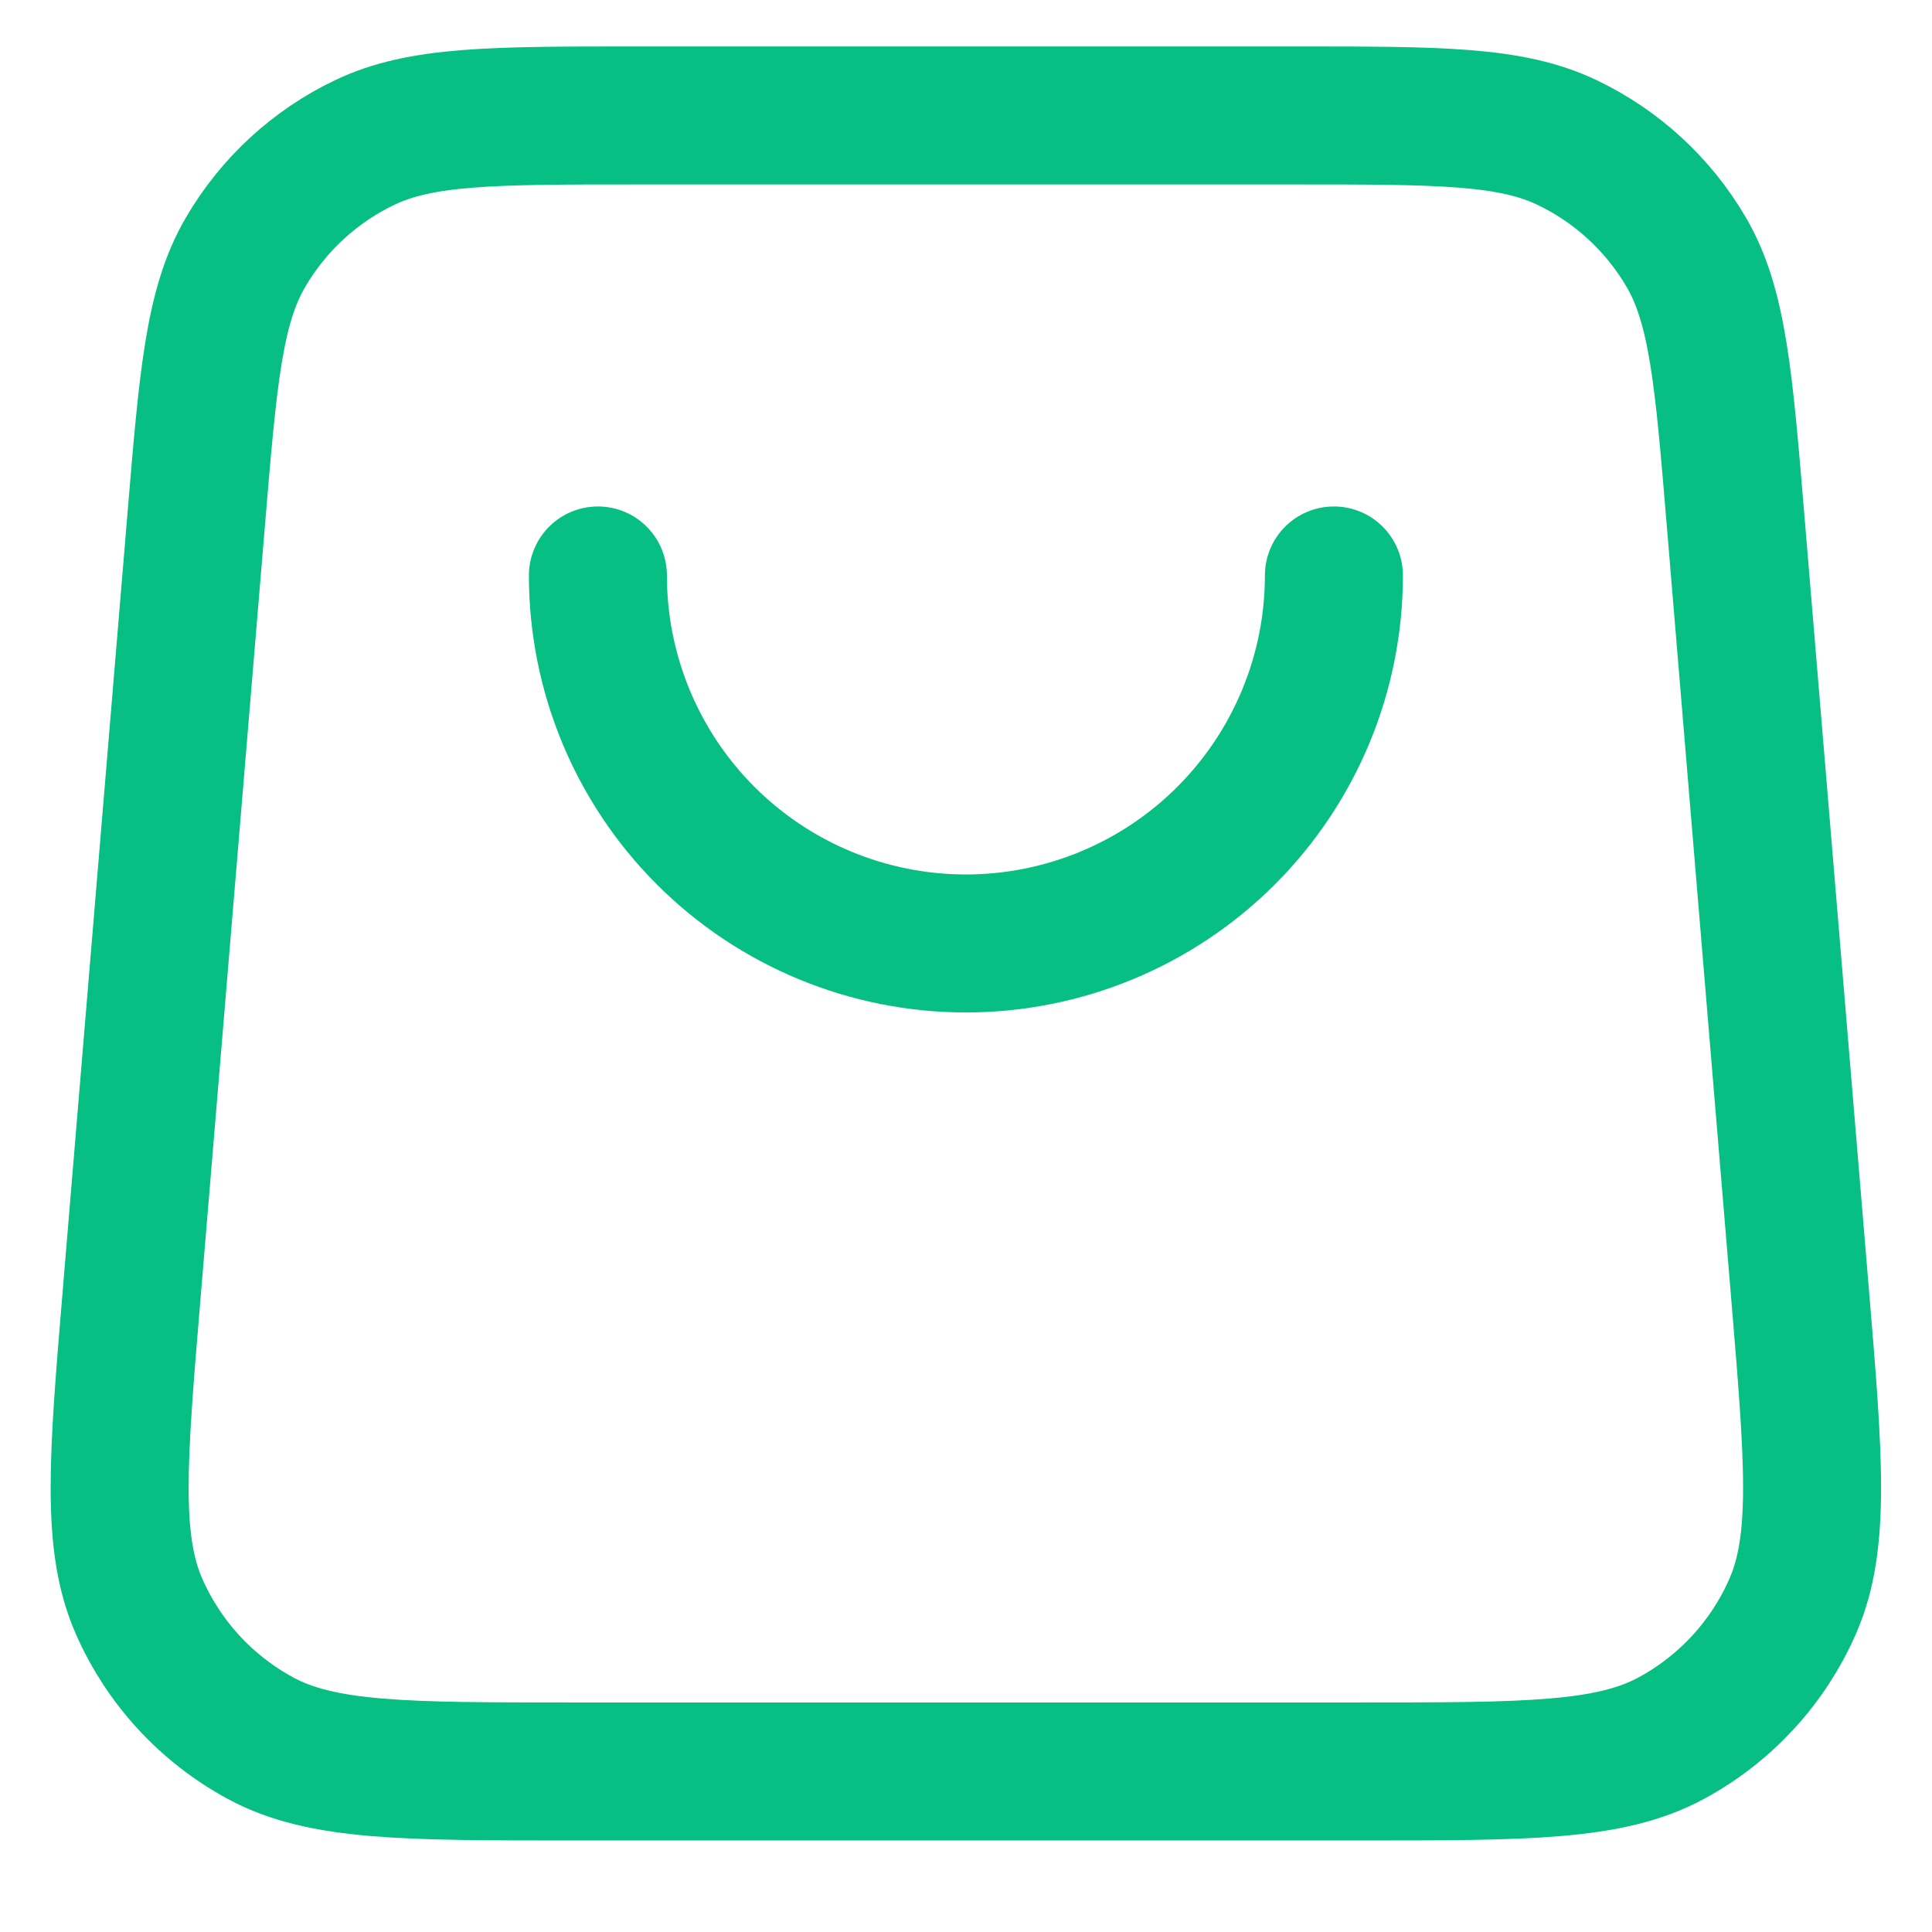 <svg width="21" height="21" viewBox="0 0 21 21" fill="none" xmlns="http://www.w3.org/2000/svg">
<path id="Icon" d="M14.499 6.255C14.499 7.316 14.077 8.333 13.327 9.083C12.577 9.833 11.559 10.255 10.499 10.255C9.438 10.255 8.42 9.833 7.67 9.083C6.92 8.333 6.499 7.316 6.499 6.255M2.132 5.656L1.432 14.056C1.281 15.861 1.206 16.763 1.511 17.459C1.779 18.071 2.244 18.575 2.831 18.893C3.499 19.255 4.404 19.255 6.215 19.255H14.782C16.593 19.255 17.498 19.255 18.166 18.893C18.754 18.575 19.218 18.071 19.486 17.459C19.791 16.763 19.716 15.861 19.565 14.056L18.865 5.656C18.736 4.104 18.671 3.327 18.328 2.74C18.025 2.222 17.574 1.807 17.033 1.549C16.419 1.255 15.64 1.255 14.082 1.255L6.915 1.255C5.357 1.255 4.578 1.255 3.964 1.549C3.423 1.807 2.973 2.222 2.67 2.74C2.326 3.327 2.261 4.104 2.132 5.656Z" stroke="#07BF82" stroke-width="1.5" stroke-linecap="round" stroke-linejoin="round"/>
</svg>
